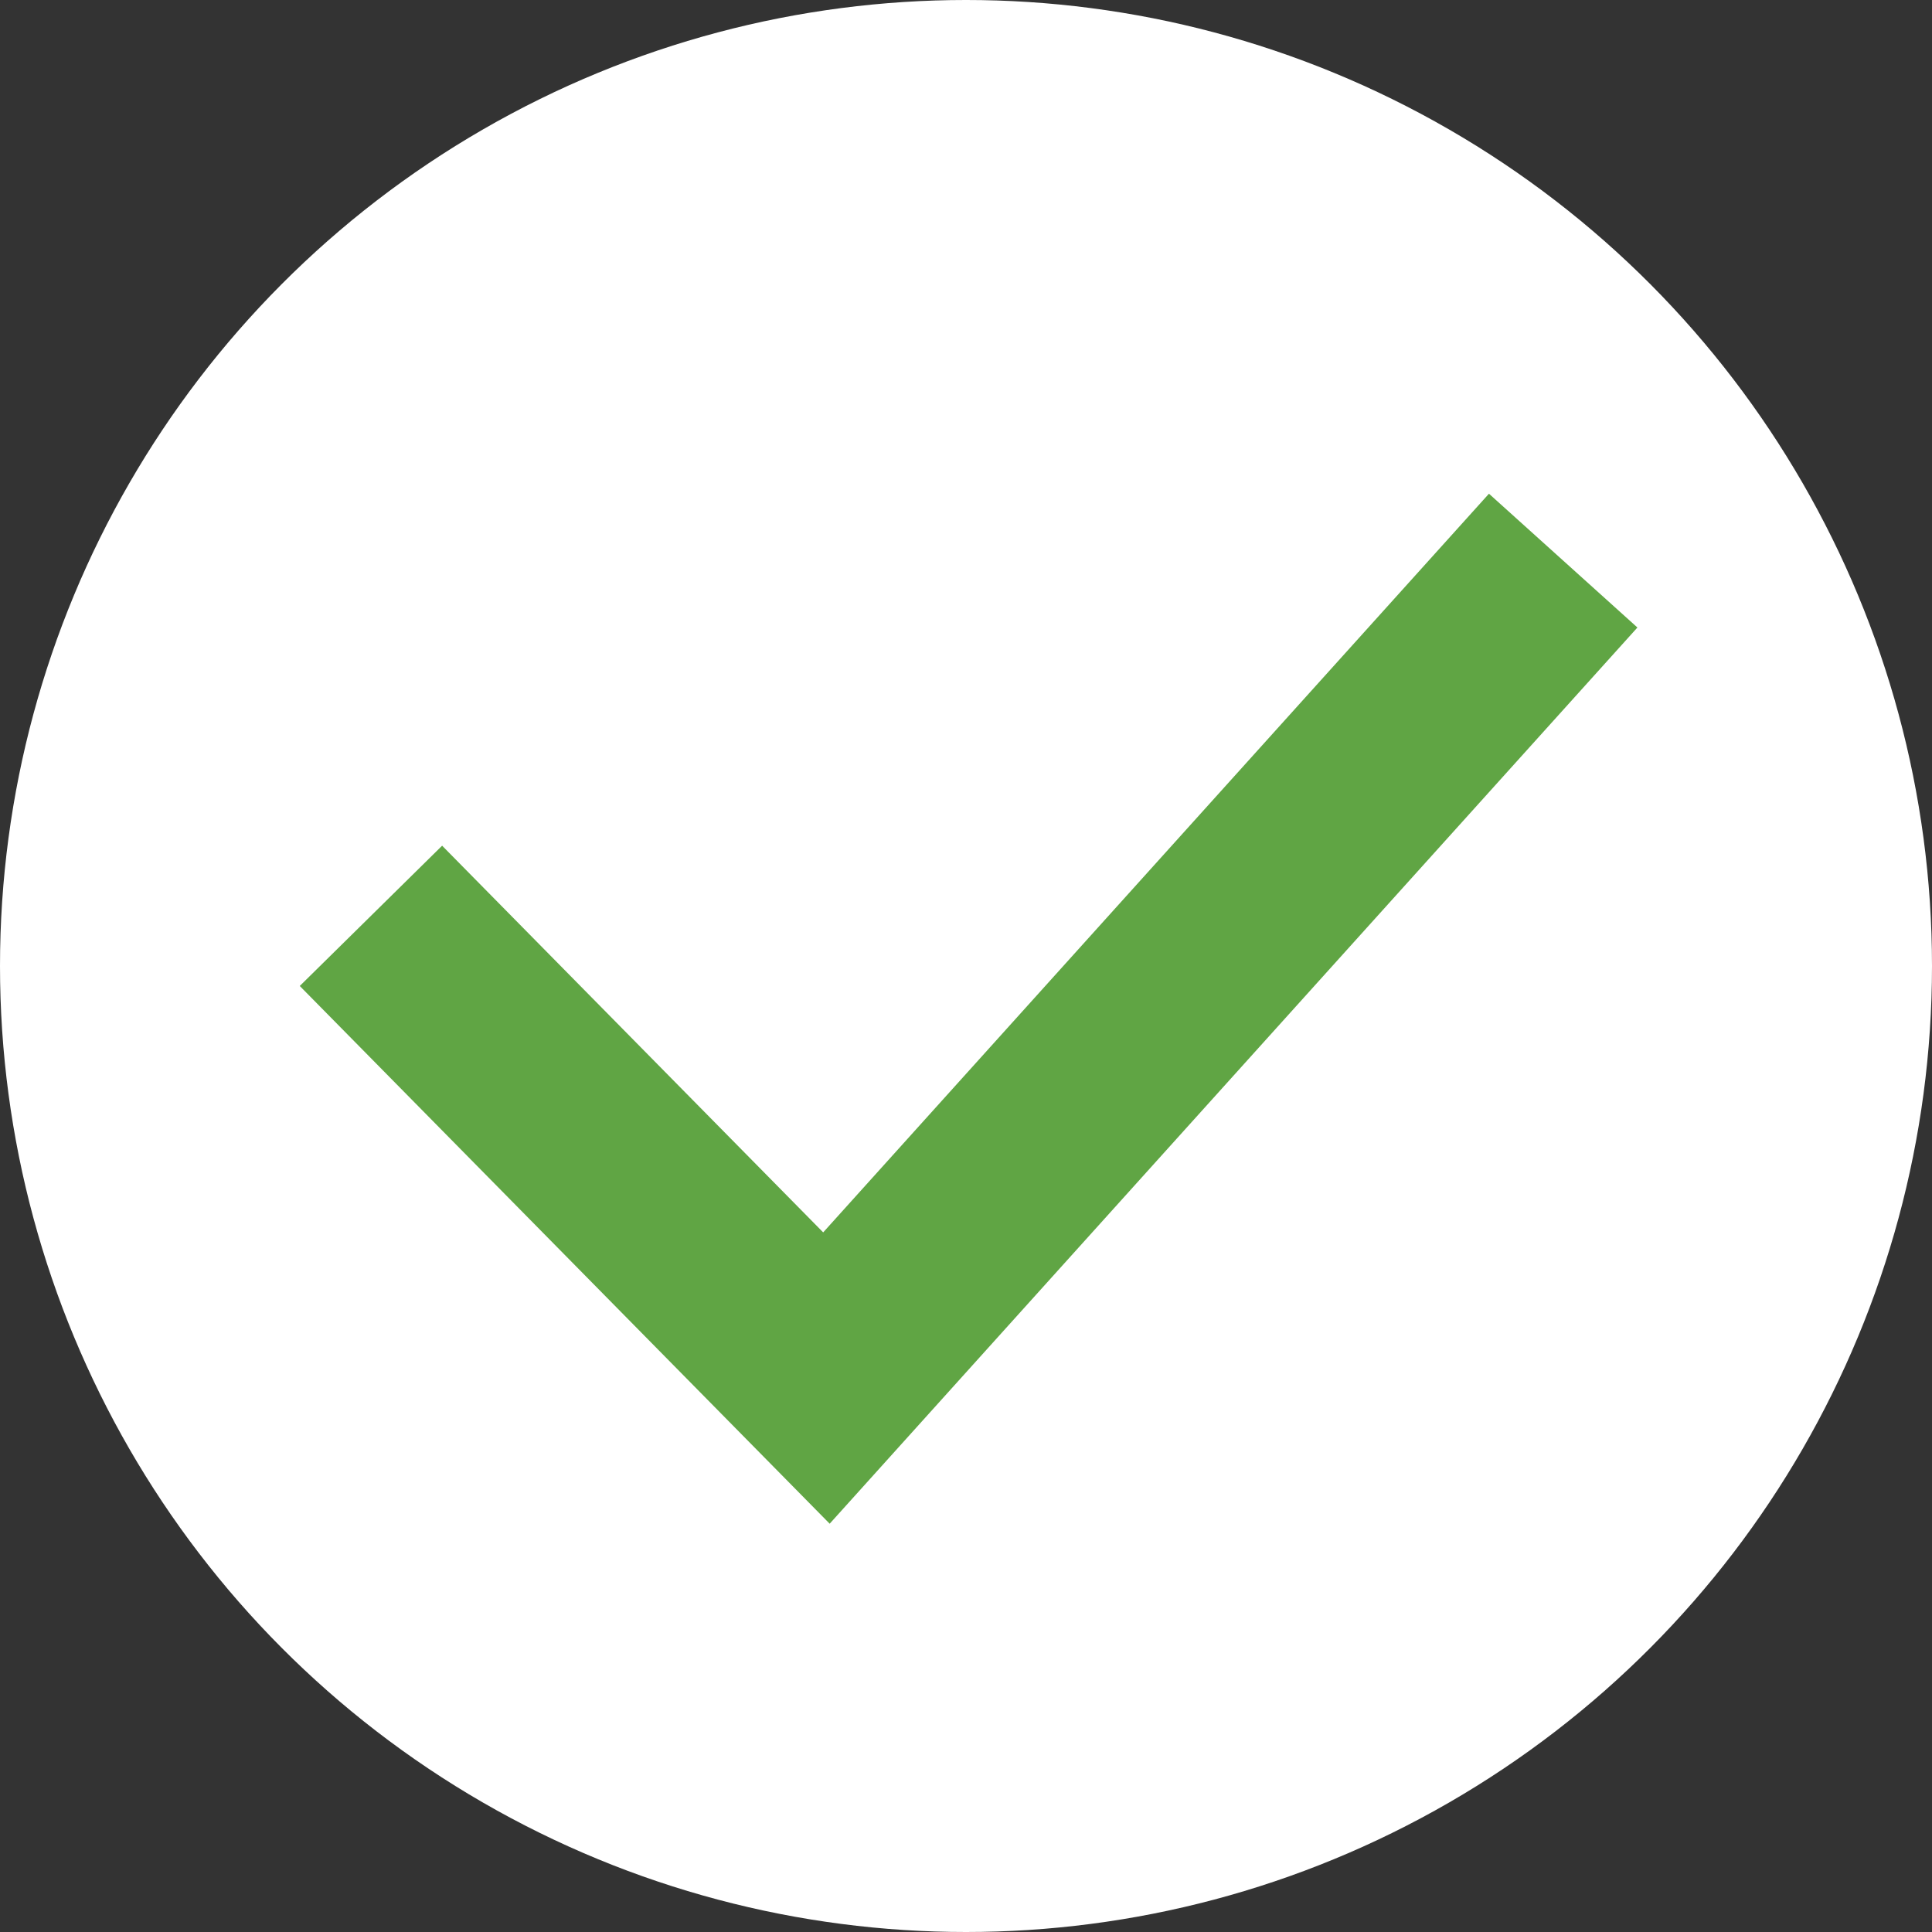 <svg id="Group_19" data-name="Group 19" xmlns="http://www.w3.org/2000/svg" width="29" height="29" viewBox="0 0 29 29">
  <rect x="0" y="0" width="29" height="29" fill="#333333" stroke="none"/>
  <circle id="Ellipse_4" data-name="Ellipse 4" cx="14.5" cy="14.5" r="14.5" fill="#fff"/>
  <path id="Path_74" data-name="Path 74" d="M394.781,40.432l6.837,6.938L412.677,35.1" transform="translate(-389.213 -26.685)" fill="none" stroke="#60a544" stroke-width="3"/>
</svg>
